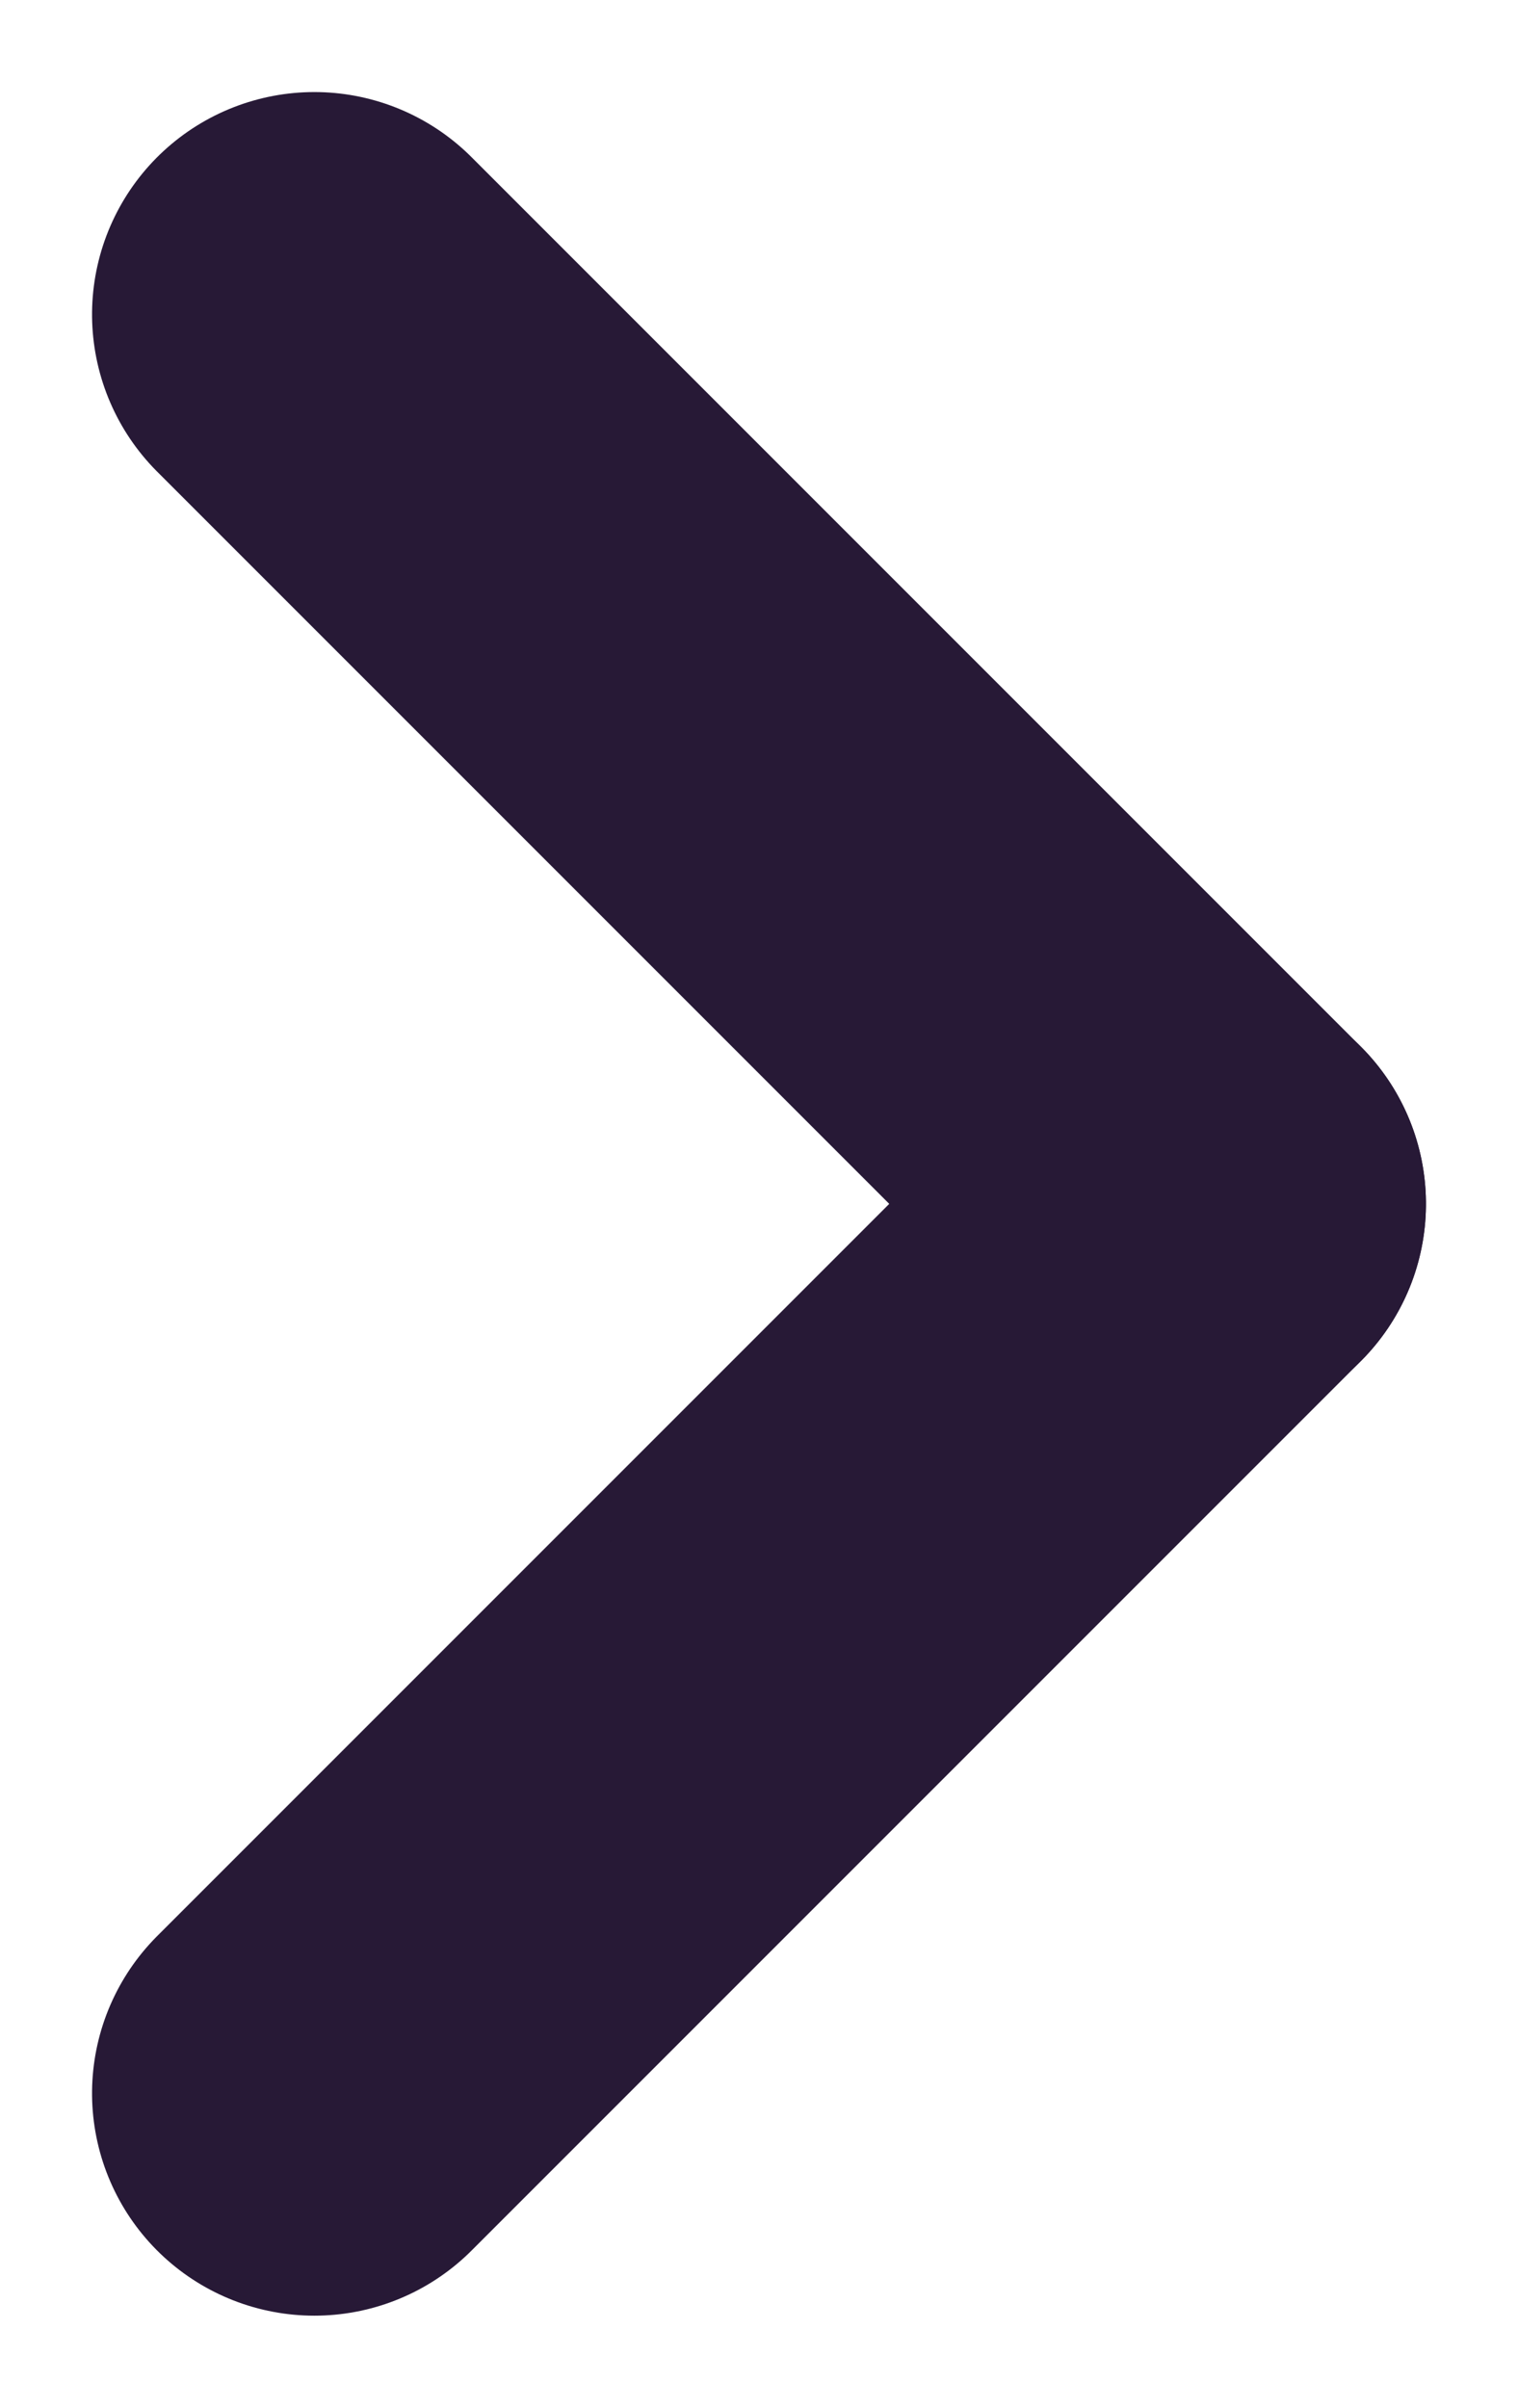 <svg xmlns="http://www.w3.org/2000/svg" width="6.828" height="10.828" viewBox="0 0 6.828 10.828">
  <g id="Group_22028" data-name="Group 22028" transform="translate(1.414 9.414) rotate(-90)">
    <line id="Line_1" data-name="Line 1" x2="4" y2="4" transform="translate(0)" fill="none" stroke="#271936" stroke-linecap="round" stroke-width="2"/>
    <line id="Line_2" data-name="Line 2" x1="4" y2="4" transform="translate(4 0)" fill="none" stroke="#271936" stroke-linecap="round" stroke-width="2"/>
  </g>
</svg>

